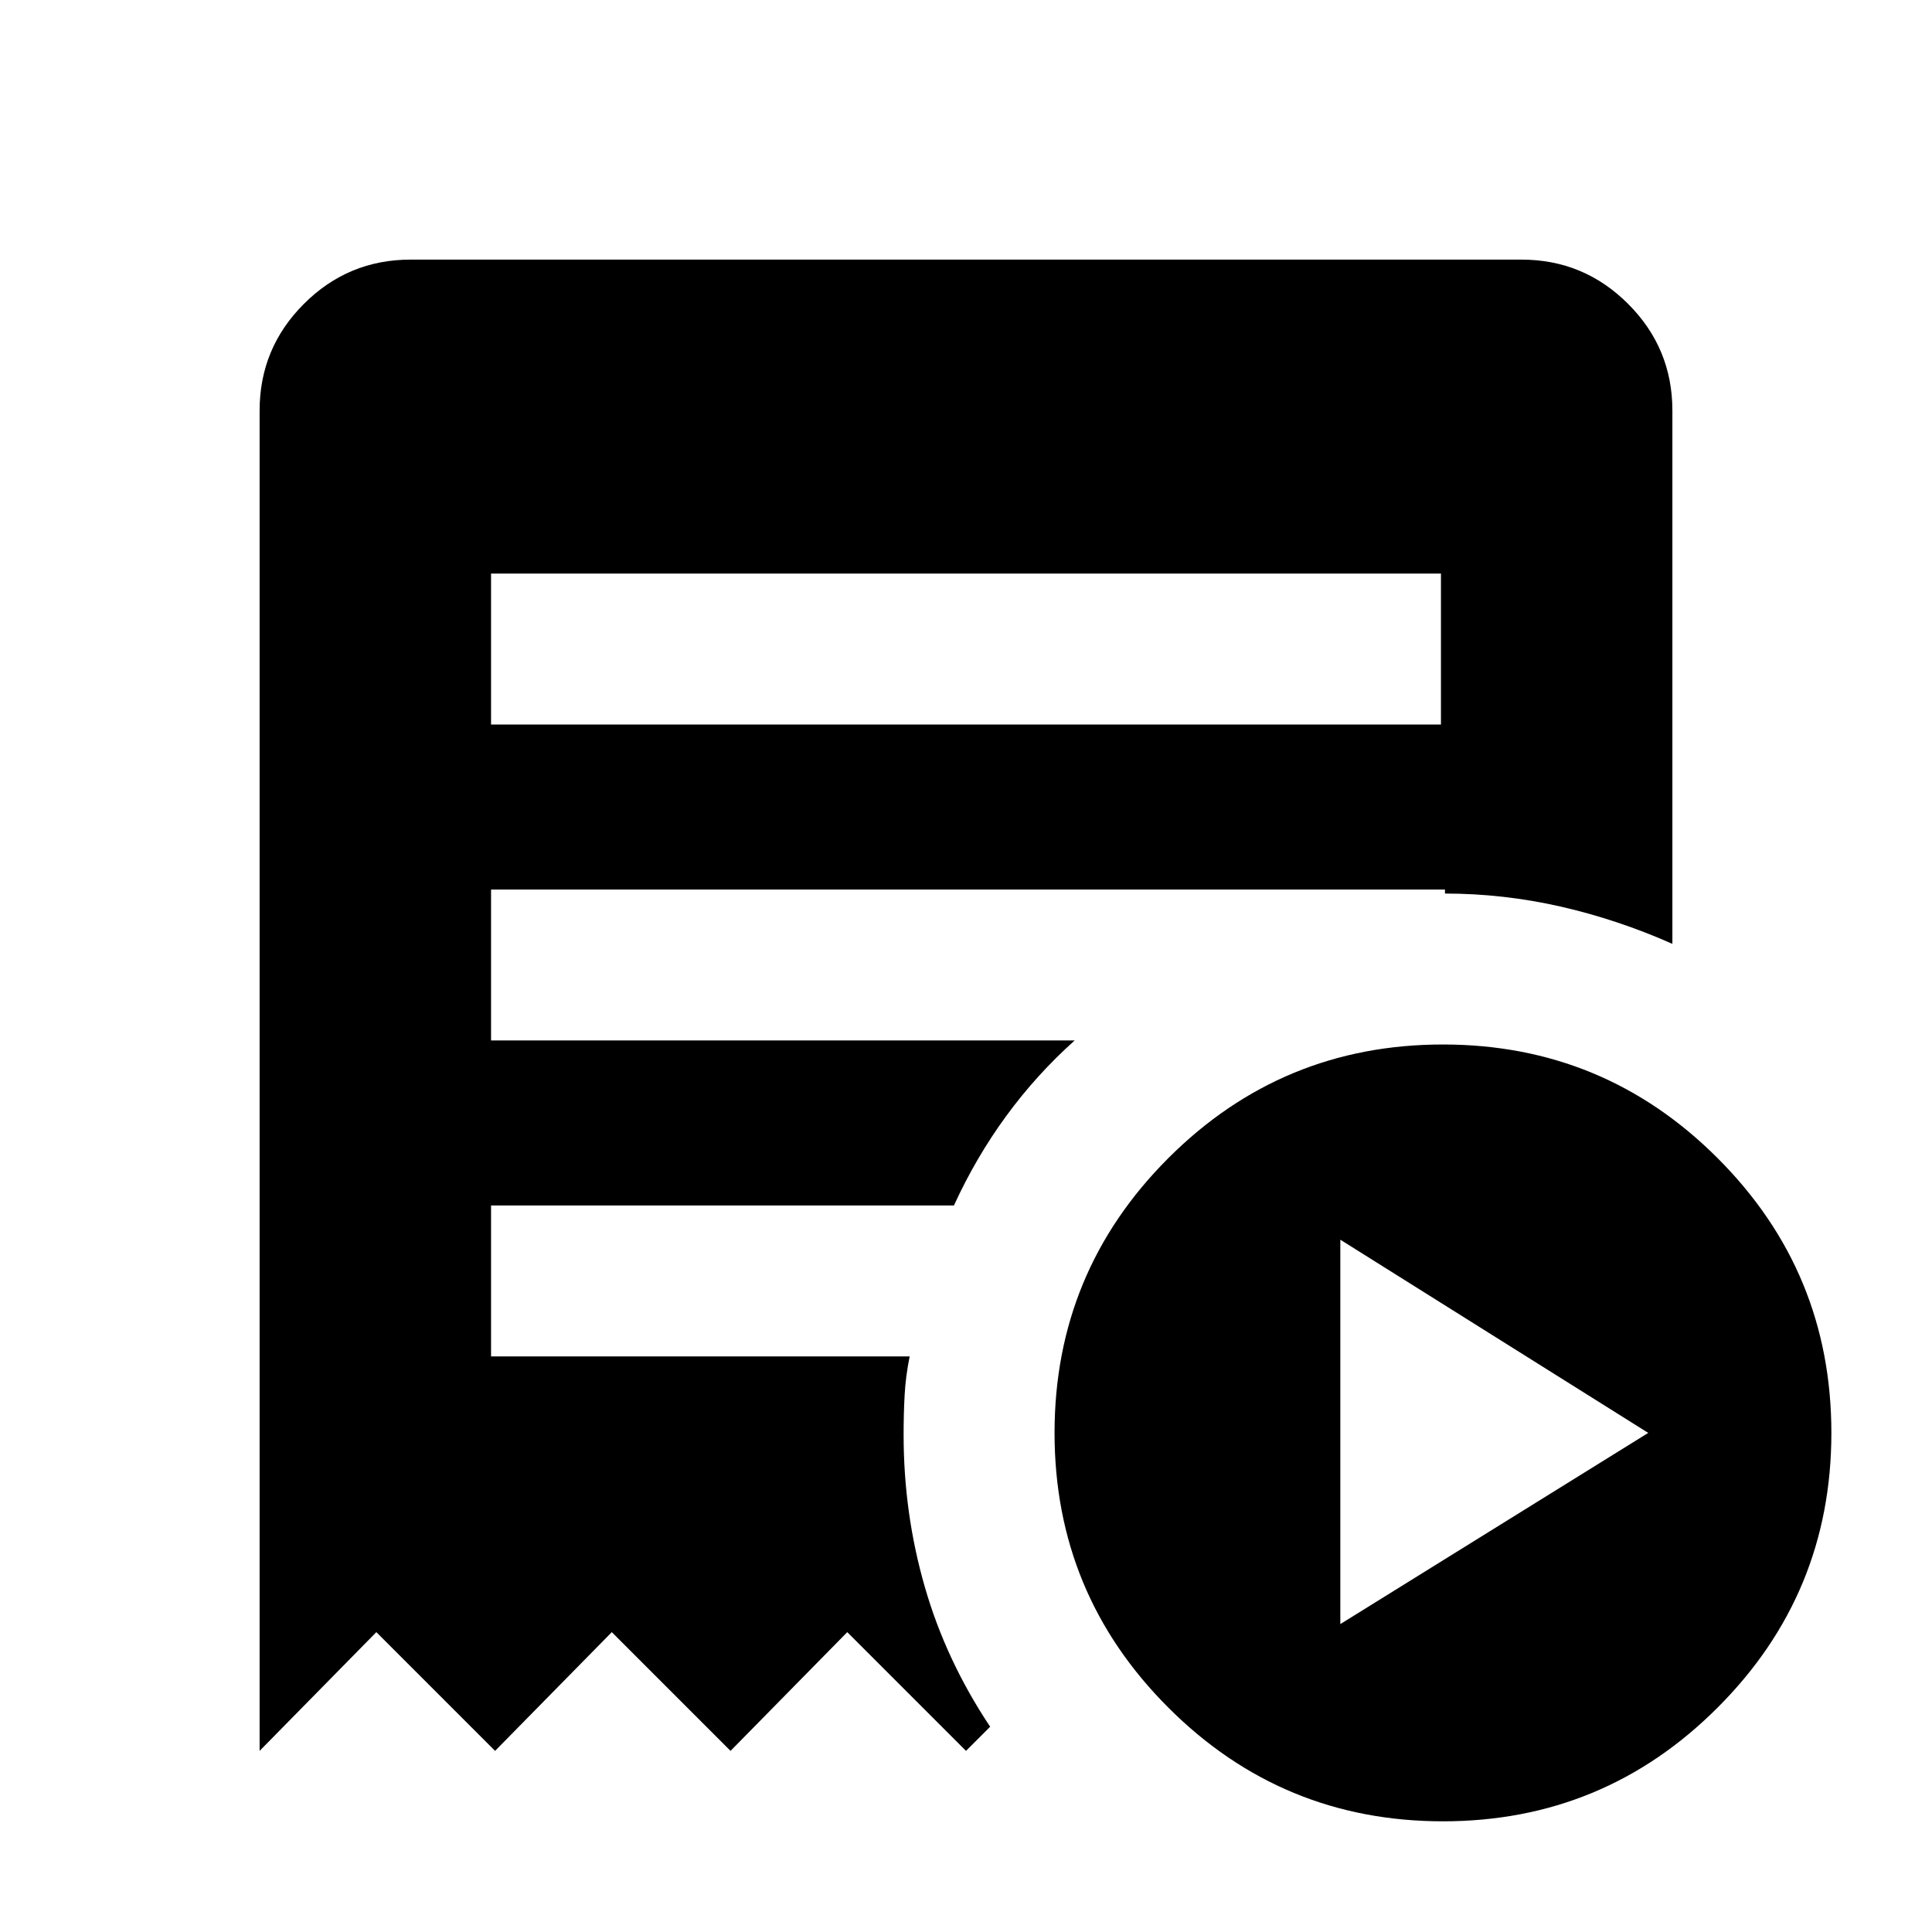 <svg xmlns="http://www.w3.org/2000/svg" height="24" width="24"><path d="m16.65 20.175 3.825-2.375-3.825-2.4ZM6.1 9h11.8V7.125H6.1Zm11.825 13.625q-2 0-3.412-1.413Q13.1 19.8 13.1 17.8t1.413-3.413q1.412-1.412 3.412-1.412t3.412 1.412Q22.75 15.8 22.75 17.8q0 2-1.413 3.412-1.412 1.413-3.412 1.413Zm-14.7-.875V5.1q0-.775.55-1.325.55-.55 1.325-.55h13.8q.775 0 1.325.55.55.55.55 1.325v6.625q-.675-.3-1.387-.463-.713-.162-1.438-.162v-.05H6.1v1.875h7.25q-.475.425-.85.938-.375.512-.65 1.112H6.1v1.875h5.2q-.05.25-.062.475-.013.225-.013.5 0 .975.263 1.887.262.913.812 1.738l-.3.3-1.475-1.475-1.45 1.475L7.6 20.275 6.15 21.75l-1.475-1.475Z"/></svg>